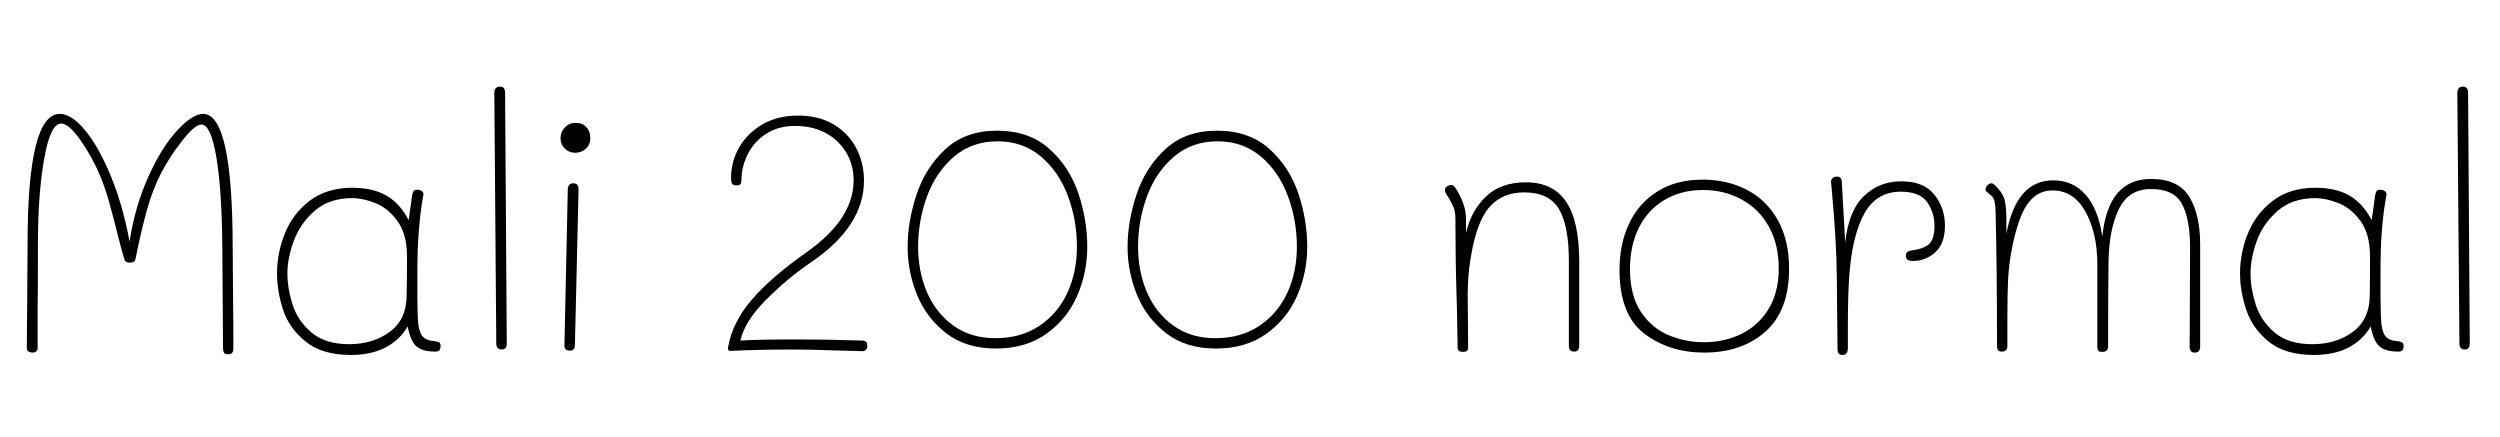 <svg xmlns="http://www.w3.org/2000/svg" xmlns:xlink="http://www.w3.org/1999/xlink" width="178.68" height="31.2"><path fill="black" d="M16.63 17.74L16.66 21.60Q16.68 22.63 16.68 24.91L16.68 24.91Q16.68 25.32 16.32 25.32L16.32 25.32Q16.08 25.32 16.01 25.21Q15.94 25.10 15.94 24.91L15.94 24.91L15.89 17.74Q15.86 13.63 15.47 11.27Q15.07 8.90 14.40 8.90L14.40 8.90Q13.92 8.90 13.02 10.06Q12.12 11.21 11.52 12.36L11.52 12.36Q10.90 13.56 10.49 15.05Q10.08 16.54 9.70 18.43L9.70 18.43Q9.67 18.62 9.58 18.70Q9.48 18.77 9.31 18.77L9.31 18.77Q9.10 18.77 9 18.70Q8.90 18.62 8.86 18.43L8.86 18.43Q8.69 17.90 8.45 16.92L8.45 16.92Q8.09 15.48 7.81 14.48Q7.54 13.49 7.18 12.62L7.18 12.62Q6.60 11.23 5.76 10.03Q4.92 8.83 4.37 8.83L4.37 8.83Q3.60 8.83 3.16 11.34Q2.71 13.85 2.71 17.45L2.71 17.45Q2.71 21.26 2.69 21.89L2.69 21.89L2.69 24.86Q2.69 25.03 2.58 25.12Q2.47 25.20 2.33 25.20L2.33 25.20Q2.18 25.20 2.05 25.13Q1.92 25.06 1.92 24.89L1.92 24.89Q1.92 23.23 1.94 22.20L1.94 22.20L1.97 17.47Q1.97 8.14 4.27 8.14L4.27 8.14Q5.11 8.14 6.08 9.31Q7.06 10.49 7.92 12.58Q8.78 14.66 9.26 17.26L9.26 17.26Q9.65 14.74 10.60 12.64Q11.54 10.54 12.65 9.34Q13.75 8.14 14.52 8.14L14.52 8.14Q16.63 8.14 16.63 17.74L16.63 17.74ZM31.03 24.38Q31.27 24.41 31.38 24.47Q31.49 24.53 31.49 24.74L31.49 24.74Q31.49 25.13 31.13 25.13L31.13 25.13Q30.17 25.13 29.75 24.74Q29.33 24.36 29.14 23.33L29.14 23.33Q28.58 24.29 27.56 24.83Q26.54 25.37 25.08 25.37L25.08 25.37Q23.02 25.37 21.84 24.41Q20.66 23.45 20.23 22.13Q19.80 20.81 19.80 19.54L19.80 19.54Q19.80 18.05 20.38 16.64Q20.95 15.24 22.16 14.33Q23.38 13.42 25.18 13.42L25.18 13.42Q26.66 13.42 27.64 13.99Q28.61 14.57 29.21 15.74L29.21 15.74L29.45 13.99Q29.50 13.75 29.56 13.66Q29.62 13.56 29.81 13.56L29.81 13.56Q30.02 13.56 30.16 13.67Q30.29 13.78 30.26 13.92L30.26 13.92Q30.05 15.02 29.93 16.58L29.93 16.58Q29.83 17.69 29.83 19.56L29.83 19.56L29.83 21.19Q29.83 22.56 29.90 23.18Q29.98 23.81 30.23 24.07Q30.48 24.34 31.03 24.38L31.03 24.38ZM24.96 24.60Q26.66 24.60 27.85 23.72Q29.04 22.85 29.06 21.17L29.06 21.17Q29.09 19.94 29.09 18.36L29.09 18.36Q29.09 16.73 28.40 15.79Q27.72 14.86 26.82 14.51Q25.92 14.16 25.18 14.16L25.18 14.16Q23.54 14.16 22.50 15.06Q21.46 15.96 21 17.21Q20.54 18.46 20.54 19.54L20.54 19.54Q20.54 20.59 20.90 21.74Q21.26 22.90 22.25 23.75Q23.23 24.60 24.96 24.60L24.96 24.60ZM35.86 24.98Q35.47 24.98 35.47 24.55L35.47 24.55L35.33 6.65Q35.33 6.19 35.74 6.19L35.74 6.19Q36.10 6.19 36.10 6.65L36.10 6.65L36.22 24.55Q36.22 24.98 35.86 24.98L35.86 24.98ZM41.11 10.92Q40.68 10.92 40.37 10.62Q40.06 10.32 40.06 9.89L40.06 9.89Q40.06 9.43 40.37 9.11Q40.68 8.78 41.16 8.78L41.16 8.78Q41.62 8.78 41.90 9.08Q42.19 9.38 42.19 9.86L42.19 9.86Q42.19 10.34 41.87 10.63Q41.54 10.92 41.11 10.92L41.11 10.92ZM40.73 25.06Q40.34 25.06 40.34 24.70L40.34 24.70L40.58 13.58Q40.58 13.10 40.97 13.10L40.97 13.10Q41.16 13.10 41.26 13.21Q41.35 13.32 41.35 13.58L41.35 13.58L41.09 24.67Q41.09 25.06 40.73 25.06L40.73 25.06ZM61.63 24.34Q61.99 24.34 61.99 24.70L61.99 24.70Q61.99 24.89 61.90 25.00Q61.80 25.10 61.63 25.10L61.63 25.10Q61.34 25.10 60.24 25.06L60.24 25.06Q57.72 24.98 56.90 24.98L56.90 24.98Q54.14 24.98 52.20 25.08L52.20 25.08Q52.01 25.08 52.03 24.86L52.03 24.86Q52.34 23.02 53.75 21.40Q55.15 19.78 57.62 18.05L57.62 18.05Q61.01 15.67 61.01 12.89L61.01 12.89Q61.01 11.78 60.48 10.90Q59.95 10.01 59.00 9.50Q58.06 9 56.83 9L56.83 9Q55.63 9 54.76 9.56Q53.88 10.13 53.44 11.03Q52.99 11.93 52.99 12.91L52.99 12.91Q52.99 13.08 52.92 13.16Q52.85 13.25 52.63 13.25L52.63 13.25Q52.39 13.25 52.32 13.12Q52.25 12.98 52.25 12.70L52.25 12.70Q52.25 11.57 52.82 10.55Q53.40 9.53 54.49 8.89Q55.58 8.26 57.05 8.26L57.05 8.26Q58.49 8.26 59.56 8.88Q60.62 9.50 61.19 10.57Q61.75 11.64 61.75 12.91L61.75 12.91Q61.75 16.15 58.03 18.70L58.03 18.70Q56.21 19.94 54.71 21.47Q53.21 22.99 52.92 24.34L52.92 24.34Q54.19 24.26 56.90 24.26L56.90 24.26Q59.11 24.26 61.63 24.34L61.63 24.34ZM71.18 24.91Q69.05 24.91 67.63 23.82Q66.22 22.73 65.54 21.07Q64.87 19.42 64.87 17.64L64.87 17.64Q64.87 15.84 65.50 13.93Q66.12 12.02 67.55 10.68Q68.98 9.34 71.26 9.34L71.26 9.34Q73.54 9.34 74.99 10.63Q76.44 11.93 77.08 13.84Q77.71 15.74 77.71 17.64L77.71 17.64Q77.71 19.49 76.98 21.16Q76.25 22.82 74.77 23.87Q73.30 24.91 71.18 24.91L71.18 24.91ZM71.14 24.17Q72.98 24.17 74.30 23.28Q75.62 22.39 76.30 20.90Q76.97 19.42 76.97 17.64L76.97 17.64Q76.97 15.72 76.32 13.99Q75.67 12.26 74.39 11.18Q73.10 10.10 71.30 10.10L71.30 10.10Q69.46 10.10 68.17 11.21Q66.89 12.31 66.25 14.05Q65.62 15.79 65.62 17.64L65.62 17.64Q65.62 19.39 66.25 20.88Q66.89 22.37 68.14 23.27Q69.38 24.17 71.14 24.17L71.14 24.17ZM86.90 24.91Q84.77 24.91 83.35 23.82Q81.94 22.73 81.26 21.07Q80.59 19.42 80.59 17.64L80.59 17.64Q80.59 15.84 81.22 13.93Q81.84 12.02 83.27 10.68Q84.70 9.34 86.98 9.34L86.98 9.34Q89.26 9.34 90.71 10.63Q92.16 11.93 92.80 13.84Q93.43 15.74 93.43 17.64L93.43 17.64Q93.43 19.49 92.70 21.16Q91.97 22.82 90.49 23.87Q89.02 24.91 86.90 24.91L86.90 24.91ZM86.86 24.17Q88.70 24.17 90.02 23.28Q91.34 22.39 92.02 20.90Q92.69 19.42 92.69 17.64L92.69 17.64Q92.69 15.72 92.04 13.99Q91.39 12.26 90.11 11.18Q88.82 10.10 87.02 10.10L87.02 10.10Q85.18 10.10 83.89 11.21Q82.61 12.31 81.97 14.05Q81.34 15.79 81.34 17.64L81.34 17.64Q81.34 19.39 81.97 20.88Q82.61 22.37 83.86 23.27Q85.10 24.17 86.86 24.17L86.86 24.17ZM109.06 13.03Q110.98 13.03 111.92 14.40Q112.87 15.77 112.87 18.70L112.87 18.70L112.87 24.67Q112.87 25.13 112.51 25.13L112.51 25.13Q112.13 25.13 112.13 24.70L112.13 24.70L112.13 18.67Q112.13 16.13 111.42 14.94Q110.71 13.75 108.94 13.75L108.94 13.75Q107.40 13.75 106.48 14.77Q105.55 15.79 105.12 18.38L105.12 18.38Q104.90 19.68 104.90 21.02L104.90 21.02L104.93 24.86Q104.93 25.15 104.57 25.15L104.57 25.15Q104.18 25.15 104.18 24.86L104.18 24.86Q104.14 22.10 104.09 20.66L104.09 20.66Q104.06 19.80 104.04 18.30Q104.02 16.80 104.02 15.65L104.02 15.65Q104.02 15.17 103.92 14.90Q103.82 14.64 103.61 14.26L103.61 14.26Q103.56 14.18 103.34 13.82L103.34 13.82Q103.27 13.70 103.27 13.58L103.27 13.58Q103.27 13.42 103.43 13.32Q103.58 13.22 103.73 13.22L103.73 13.22Q103.90 13.22 104.06 13.49L104.06 13.49Q104.78 14.62 104.78 15.65L104.78 15.65L104.78 16.66Q105.12 15.10 106.19 14.06Q107.26 13.03 109.06 13.03L109.06 13.03ZM121.80 25.20Q119.33 25.20 117.54 23.86Q115.75 22.51 115.75 19.30L115.75 19.30Q115.75 17.40 116.45 15.95Q117.14 14.50 118.48 13.67Q119.81 12.84 121.70 12.84L121.70 12.84Q123.46 12.84 124.86 13.57Q126.26 14.30 127.07 15.74Q127.87 17.18 127.87 19.20L127.87 19.20Q127.87 22.20 126.18 23.70Q124.49 25.20 121.80 25.20L121.80 25.20ZM121.78 24.46Q123.22 24.46 124.43 23.88Q125.64 23.30 126.38 22.12Q127.13 20.93 127.13 19.18L127.13 19.18Q127.13 17.47 126.43 16.21Q125.74 14.95 124.50 14.27Q123.26 13.58 121.73 13.58L121.73 13.58Q120.17 13.58 118.98 14.28Q117.79 14.98 117.14 16.26Q116.50 17.54 116.50 19.22L116.50 19.22Q116.50 21.14 117.29 22.31Q118.08 23.47 119.27 23.96Q120.46 24.46 121.78 24.46L121.78 24.46ZM135.89 12.96Q137.50 12.96 138.25 13.91Q139.01 14.86 139.01 16.13L139.01 16.13Q139.01 17.38 138.34 18.01Q137.66 18.65 136.73 18.65L136.73 18.65Q136.44 18.65 136.33 18.56Q136.22 18.48 136.22 18.29L136.22 18.29Q136.22 18.10 136.32 18.01Q136.42 17.93 136.61 17.90L136.61 17.90Q137.33 17.83 137.80 17.51Q138.26 17.18 138.26 16.15L138.26 16.15Q138.26 15.19 137.74 14.45Q137.21 13.70 135.86 13.70L135.86 13.70Q134.11 13.70 133.25 15.26Q132.38 16.82 132.17 19.73L132.17 19.73Q132.07 21.02 132.07 23.52L132.07 23.52L132.07 24.86Q132.07 25.37 131.69 25.37L131.69 25.37Q131.50 25.37 131.41 25.26Q131.33 25.15 131.33 24.89L131.33 24.89L131.28 19.78Q131.26 17.26 130.92 13.56L130.92 13.56L130.87 13.03L130.87 12.98Q130.87 12.82 130.99 12.72Q131.11 12.62 131.28 12.62L131.28 12.62Q131.64 12.62 131.64 13.03L131.64 13.03L131.88 17.35Q132.12 15.07 133.21 14.02Q134.30 12.96 135.89 12.96L135.89 12.96ZM153.74 12.79Q155.71 12.79 156.48 14.08Q157.25 15.36 157.25 17.45L157.25 17.45L157.25 24.77Q157.25 25.20 156.86 25.20L156.86 25.20Q156.65 25.20 156.58 25.08Q156.50 24.96 156.50 24.74L156.50 24.74L156.53 17.71Q156.53 15.65 155.95 14.58Q155.38 13.51 153.74 13.51L153.74 13.51Q152.11 13.51 151.42 14.99Q150.72 16.46 150.70 18.79L150.70 18.79Q150.67 20.81 150.67 24.74L150.67 24.74Q150.67 25.15 150.26 25.15L150.26 25.15Q150.02 25.15 149.96 25.06Q149.90 24.96 149.90 24.70L149.90 24.70L149.90 20.81L149.90 18.79Q149.88 16.61 149.04 15.11Q148.20 13.61 146.69 13.61L146.69 13.61Q145.56 13.61 144.86 14.65Q144.17 15.70 143.74 18.07L143.74 18.07Q143.57 19.01 143.52 20.06Q143.47 21.12 143.47 22.70L143.47 22.70L143.47 23.62L143.47 24.74Q143.47 24.94 143.36 25.03Q143.26 25.13 143.11 25.13L143.11 25.13Q142.87 25.13 142.80 25.02Q142.73 24.91 142.73 24.72L142.73 24.72Q142.73 19.37 142.63 15.12L142.63 15.12Q142.61 14.23 142.36 14.02Q142.10 13.80 142.08 13.78L142.08 13.78Q142.06 13.75 141.98 13.69Q141.91 13.63 141.91 13.56L141.91 13.56Q141.91 13.39 142.04 13.25Q142.18 13.10 142.34 13.10L142.34 13.10Q142.51 13.10 142.92 13.61L142.92 13.61Q143.21 13.97 143.30 14.40Q143.40 14.83 143.40 15.77L143.40 15.77L143.40 16.70Q144.12 12.89 146.74 12.89L146.74 12.89Q148.15 12.89 149.05 13.90Q149.95 14.90 150.26 16.90L150.26 16.90Q150.46 14.86 151.33 13.82Q152.21 12.79 153.74 12.79L153.74 12.79ZM171.34 24.38Q171.58 24.41 171.68 24.47Q171.79 24.53 171.79 24.74L171.79 24.74Q171.79 25.13 171.43 25.13L171.43 25.13Q170.47 25.13 170.05 24.74Q169.63 24.36 169.44 23.33L169.44 23.33Q168.89 24.29 167.87 24.83Q166.85 25.37 165.38 25.37L165.38 25.37Q163.32 25.37 162.14 24.41Q160.97 23.45 160.54 22.13Q160.10 20.81 160.10 19.54L160.10 19.54Q160.10 18.05 160.68 16.64Q161.26 15.24 162.47 14.33Q163.68 13.42 165.48 13.42L165.48 13.42Q166.97 13.42 167.94 13.99Q168.91 14.57 169.51 15.74L169.51 15.74L169.75 13.99Q169.80 13.75 169.86 13.66Q169.92 13.56 170.11 13.56L170.11 13.56Q170.33 13.56 170.46 13.67Q170.59 13.78 170.57 13.92L170.57 13.92Q170.35 15.02 170.23 16.58L170.23 16.58Q170.14 17.69 170.14 19.56L170.14 19.56L170.14 21.19Q170.14 22.56 170.21 23.18Q170.28 23.81 170.53 24.07Q170.78 24.34 171.34 24.38L171.34 24.38ZM165.26 24.60Q166.97 24.60 168.16 23.72Q169.34 22.85 169.37 21.17L169.37 21.17Q169.39 19.94 169.39 18.36L169.39 18.36Q169.39 16.73 168.71 15.79Q168.02 14.86 167.12 14.51Q166.22 14.16 165.48 14.16L165.48 14.16Q163.85 14.16 162.80 15.06Q161.76 15.96 161.30 17.21Q160.85 18.46 160.85 19.54L160.85 19.54Q160.85 20.59 161.21 21.74Q161.57 22.90 162.55 23.75Q163.54 24.60 165.26 24.60L165.26 24.60ZM176.16 24.98Q175.78 24.98 175.78 24.55L175.78 24.55L175.63 6.65Q175.63 6.19 176.04 6.19L176.04 6.19Q176.40 6.19 176.40 6.65L176.40 6.65L176.52 24.55Q176.52 24.98 176.16 24.98L176.16 24.98Z"/></svg>